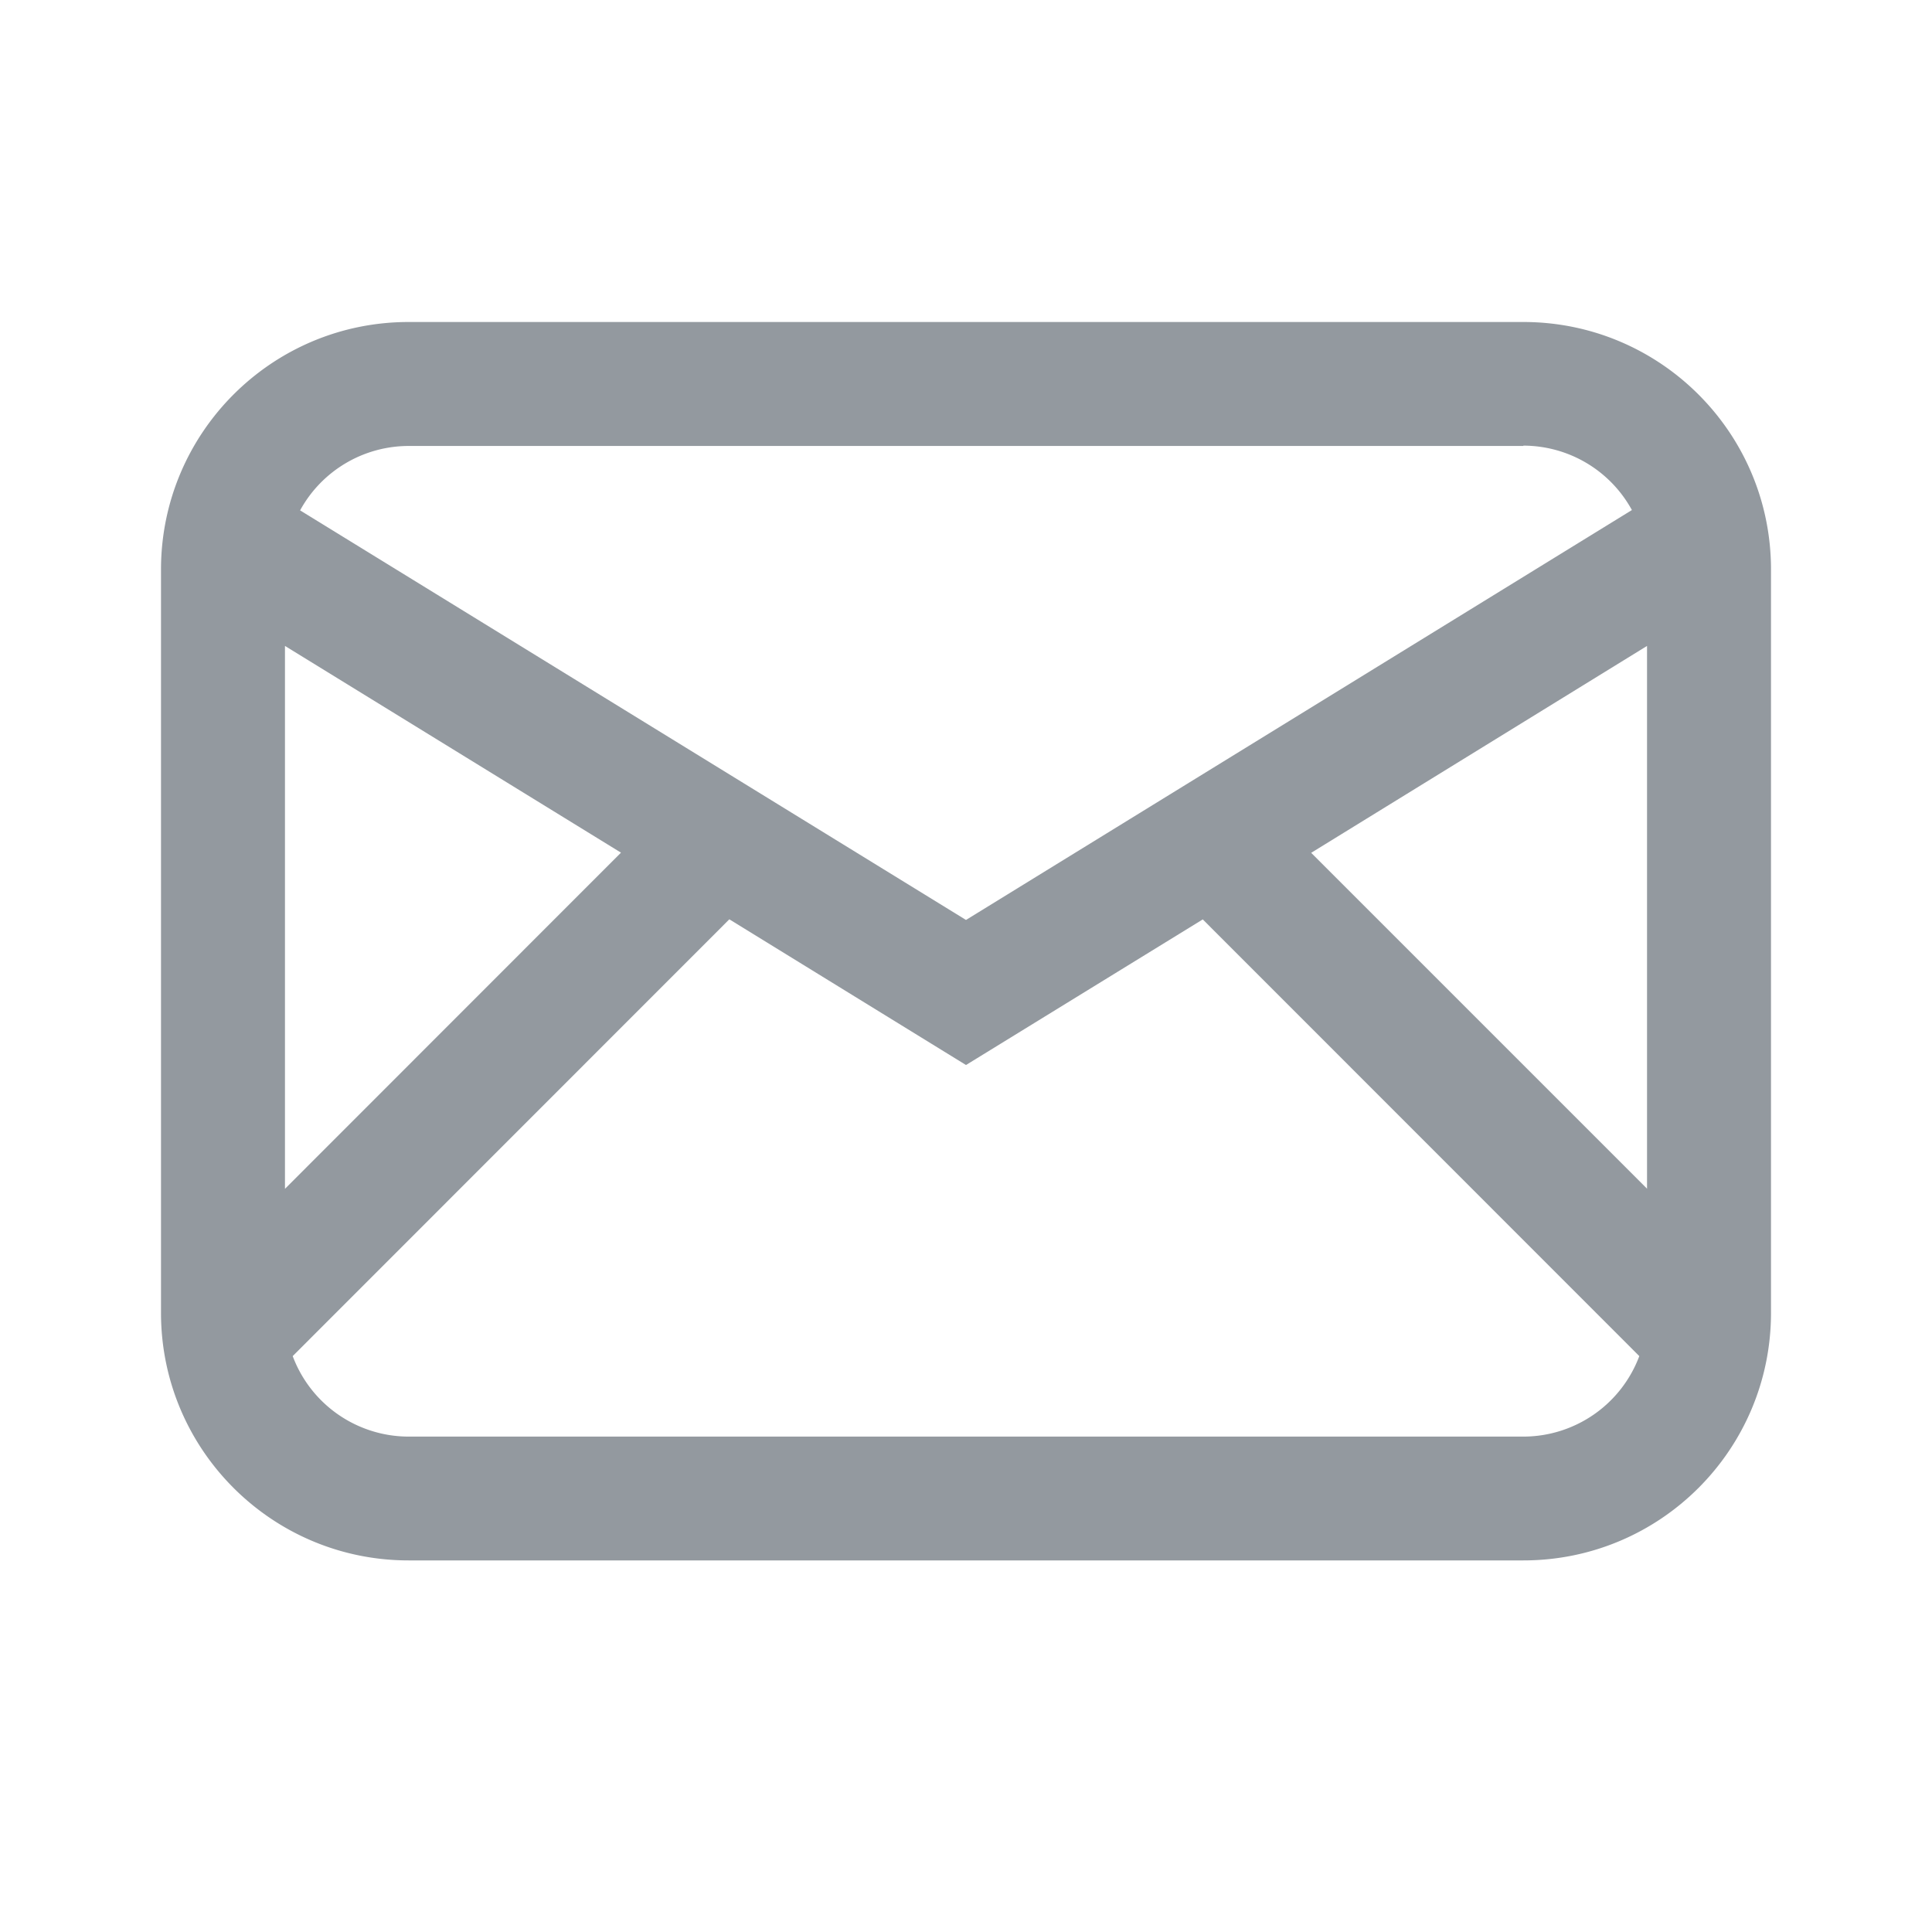 <svg width="12" height="12" fill="none" xmlns="http://www.w3.org/2000/svg"><path fill-rule="evenodd" clip-rule="evenodd" d="M9.462 2.77H2.538a.769.769 0 00-.674.4L6 5.714l4.136-2.546a.769.769 0 00-.674-.4zM11 3.537C11 2.688 10.311 2 9.462 2H2.538C1.688 2 1 2.689 1 3.538v4.616c0 .85.689 1.538 1.538 1.538h6.924c.85 0 1.538-.688 1.538-1.538V3.538zm-.77 3.847V4.012L8.144 5.297l2.088 2.088zM7.47 5.71l2.712 2.713a.77.77 0 01-.72.5H2.538a.77.77 0 01-.72-.5L4.53 5.71 6 6.615l1.47-.904zm-5.7 1.674l2.087-2.088L1.77 4.012v3.373z" fill="#93999F"/></svg>
